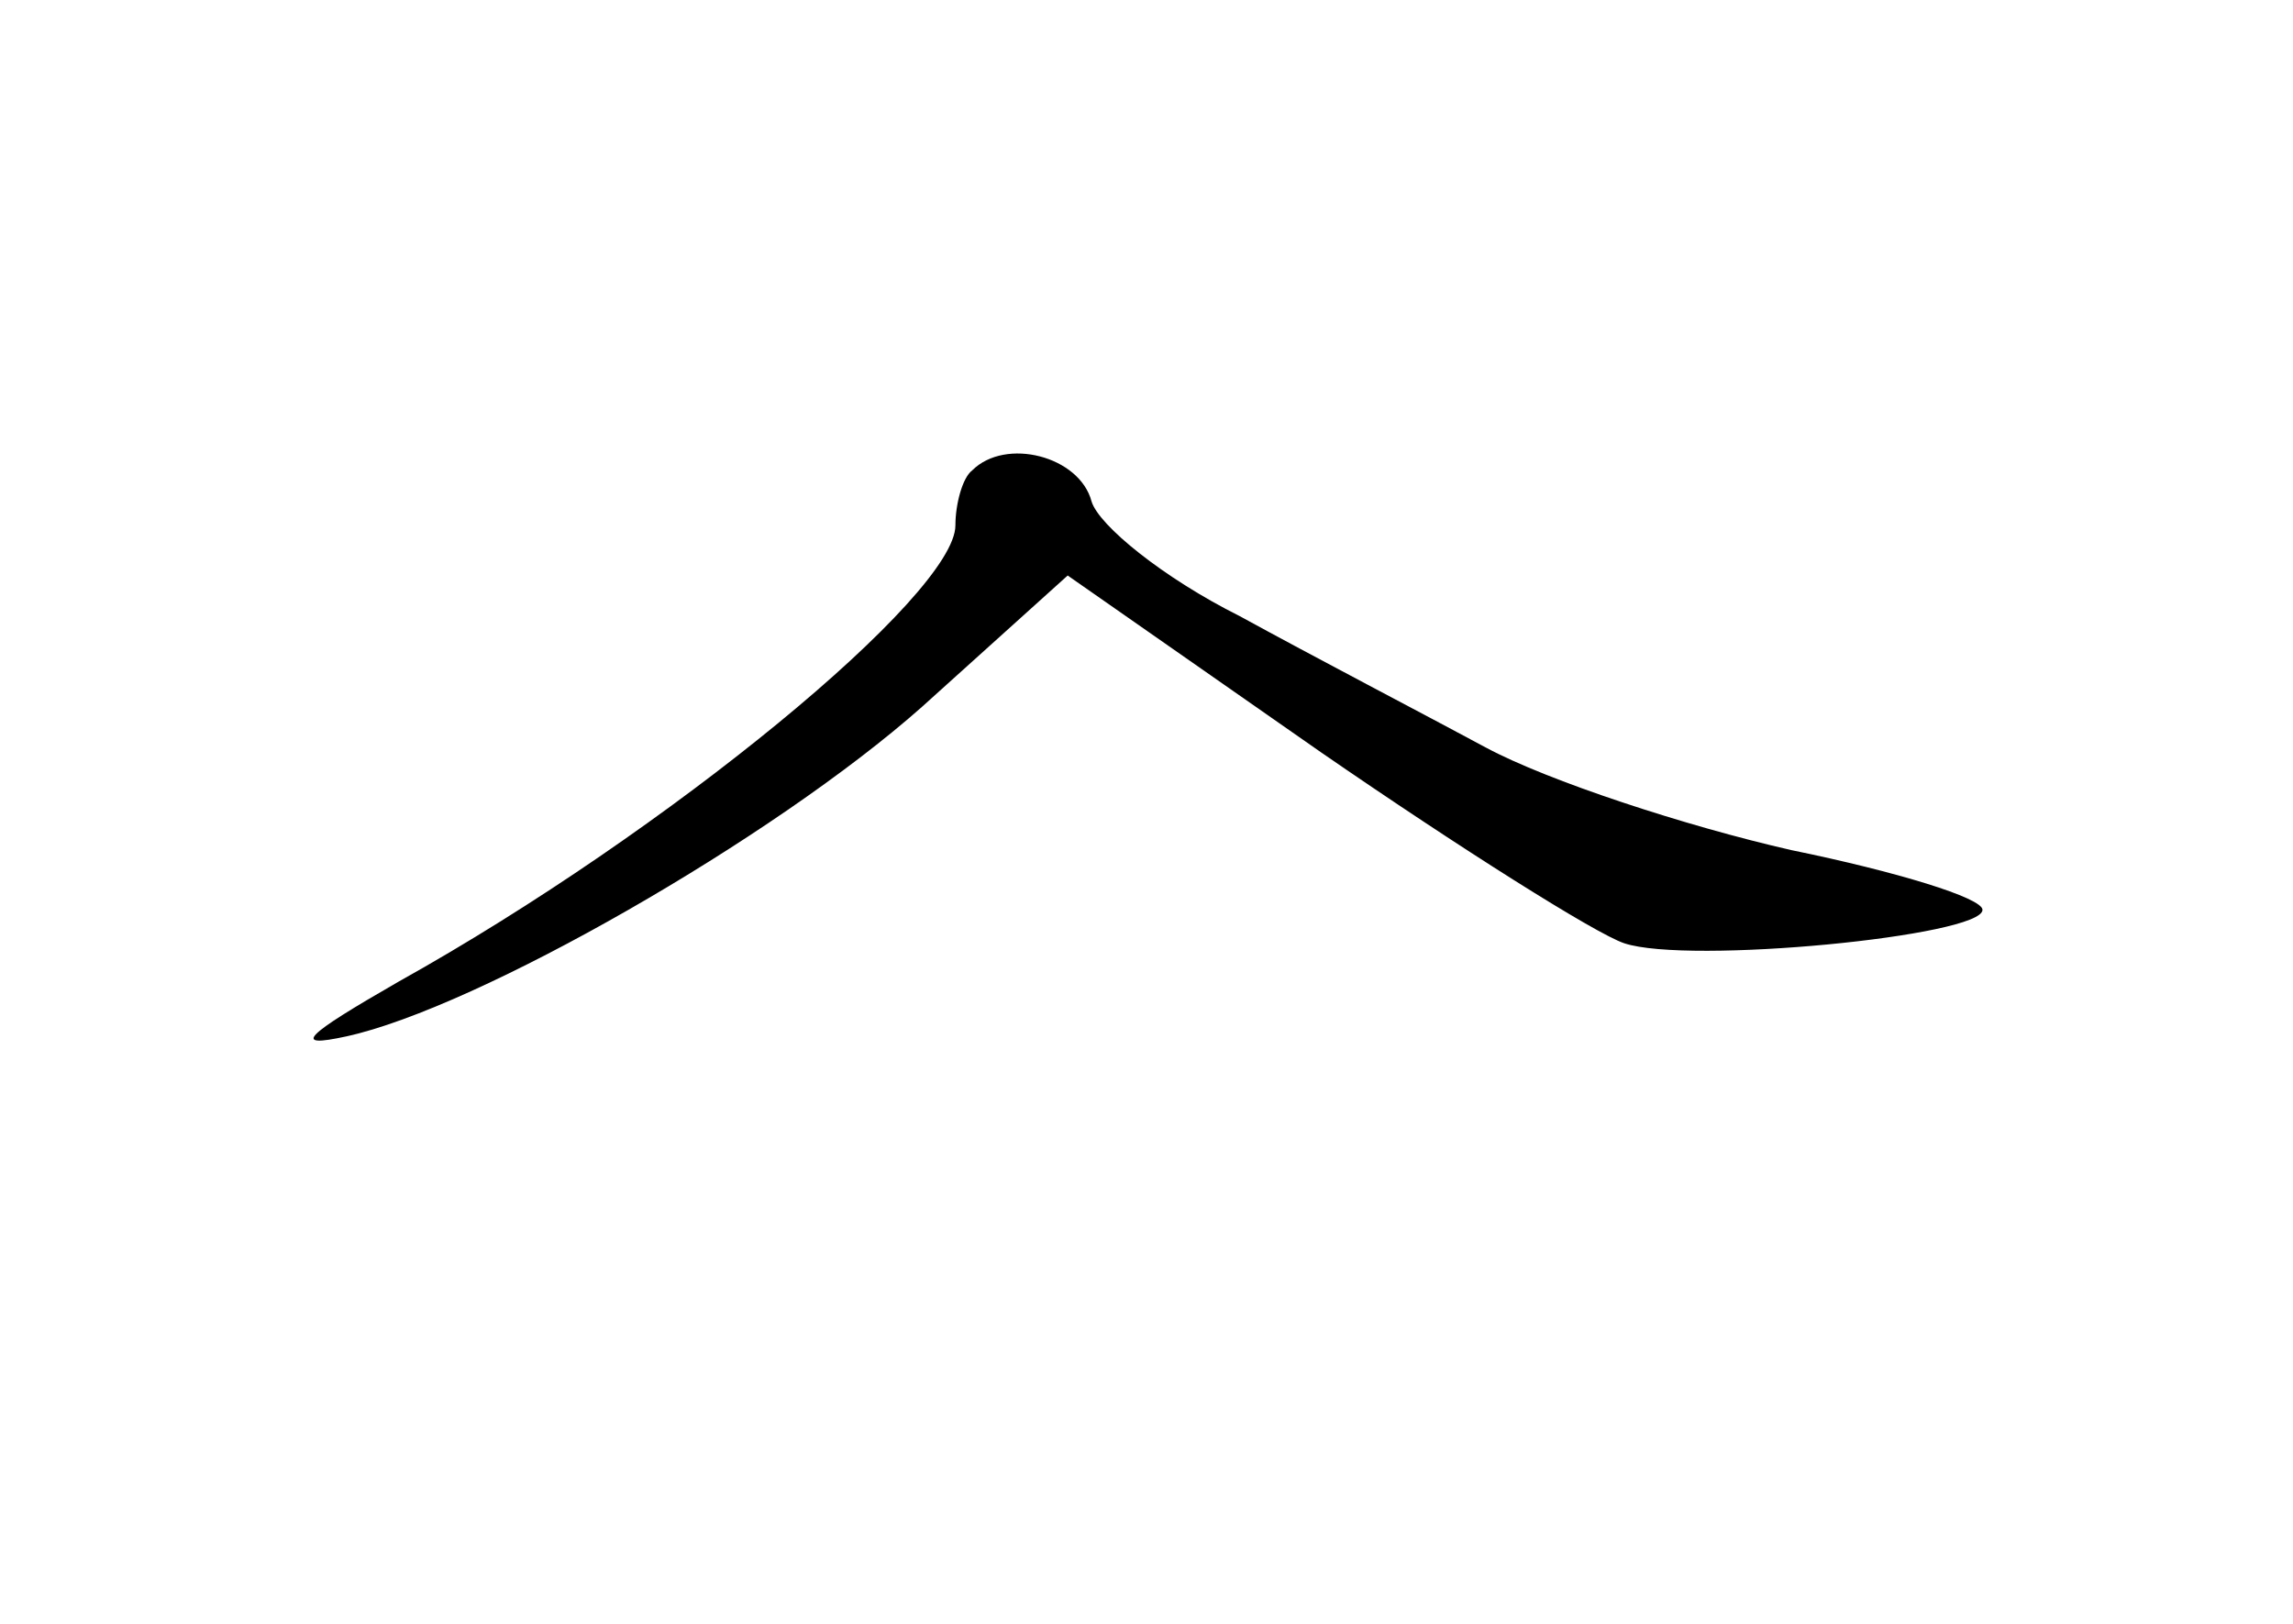 <?xml version="1.0" standalone="no"?>
<!DOCTYPE svg PUBLIC "-//W3C//DTD SVG 20010904//EN"
 "http://www.w3.org/TR/2001/REC-SVG-20010904/DTD/svg10.dtd">
<svg version="1.0" xmlns="http://www.w3.org/2000/svg"
 width="96pt" height="68pt" viewBox="0 0 96 68"
 preserveAspectRatio="xMidYMid meet">
<g transform="translate(0,68) scale(0.1,-0.1)"
fill="#000000" stroke="none">
<path d="M407 483 c-4 -3 -7 -14 -7 -23 0 -29 -120 -128 -233 -191 -40 -23
-45 -28 -22 -23 55 12 179 83 241 138 l61 55 106 -74 c58 -40 115 -76 127 -80
27 -9 150 3 150 14 0 5 -36 16 -80 25 -44 10 -102 29 -128 43 -26 14 -72 38
-103 55 -32 16 -59 38 -62 48 -5 19 -36 27 -50 13z"/>
</g>
</svg>
